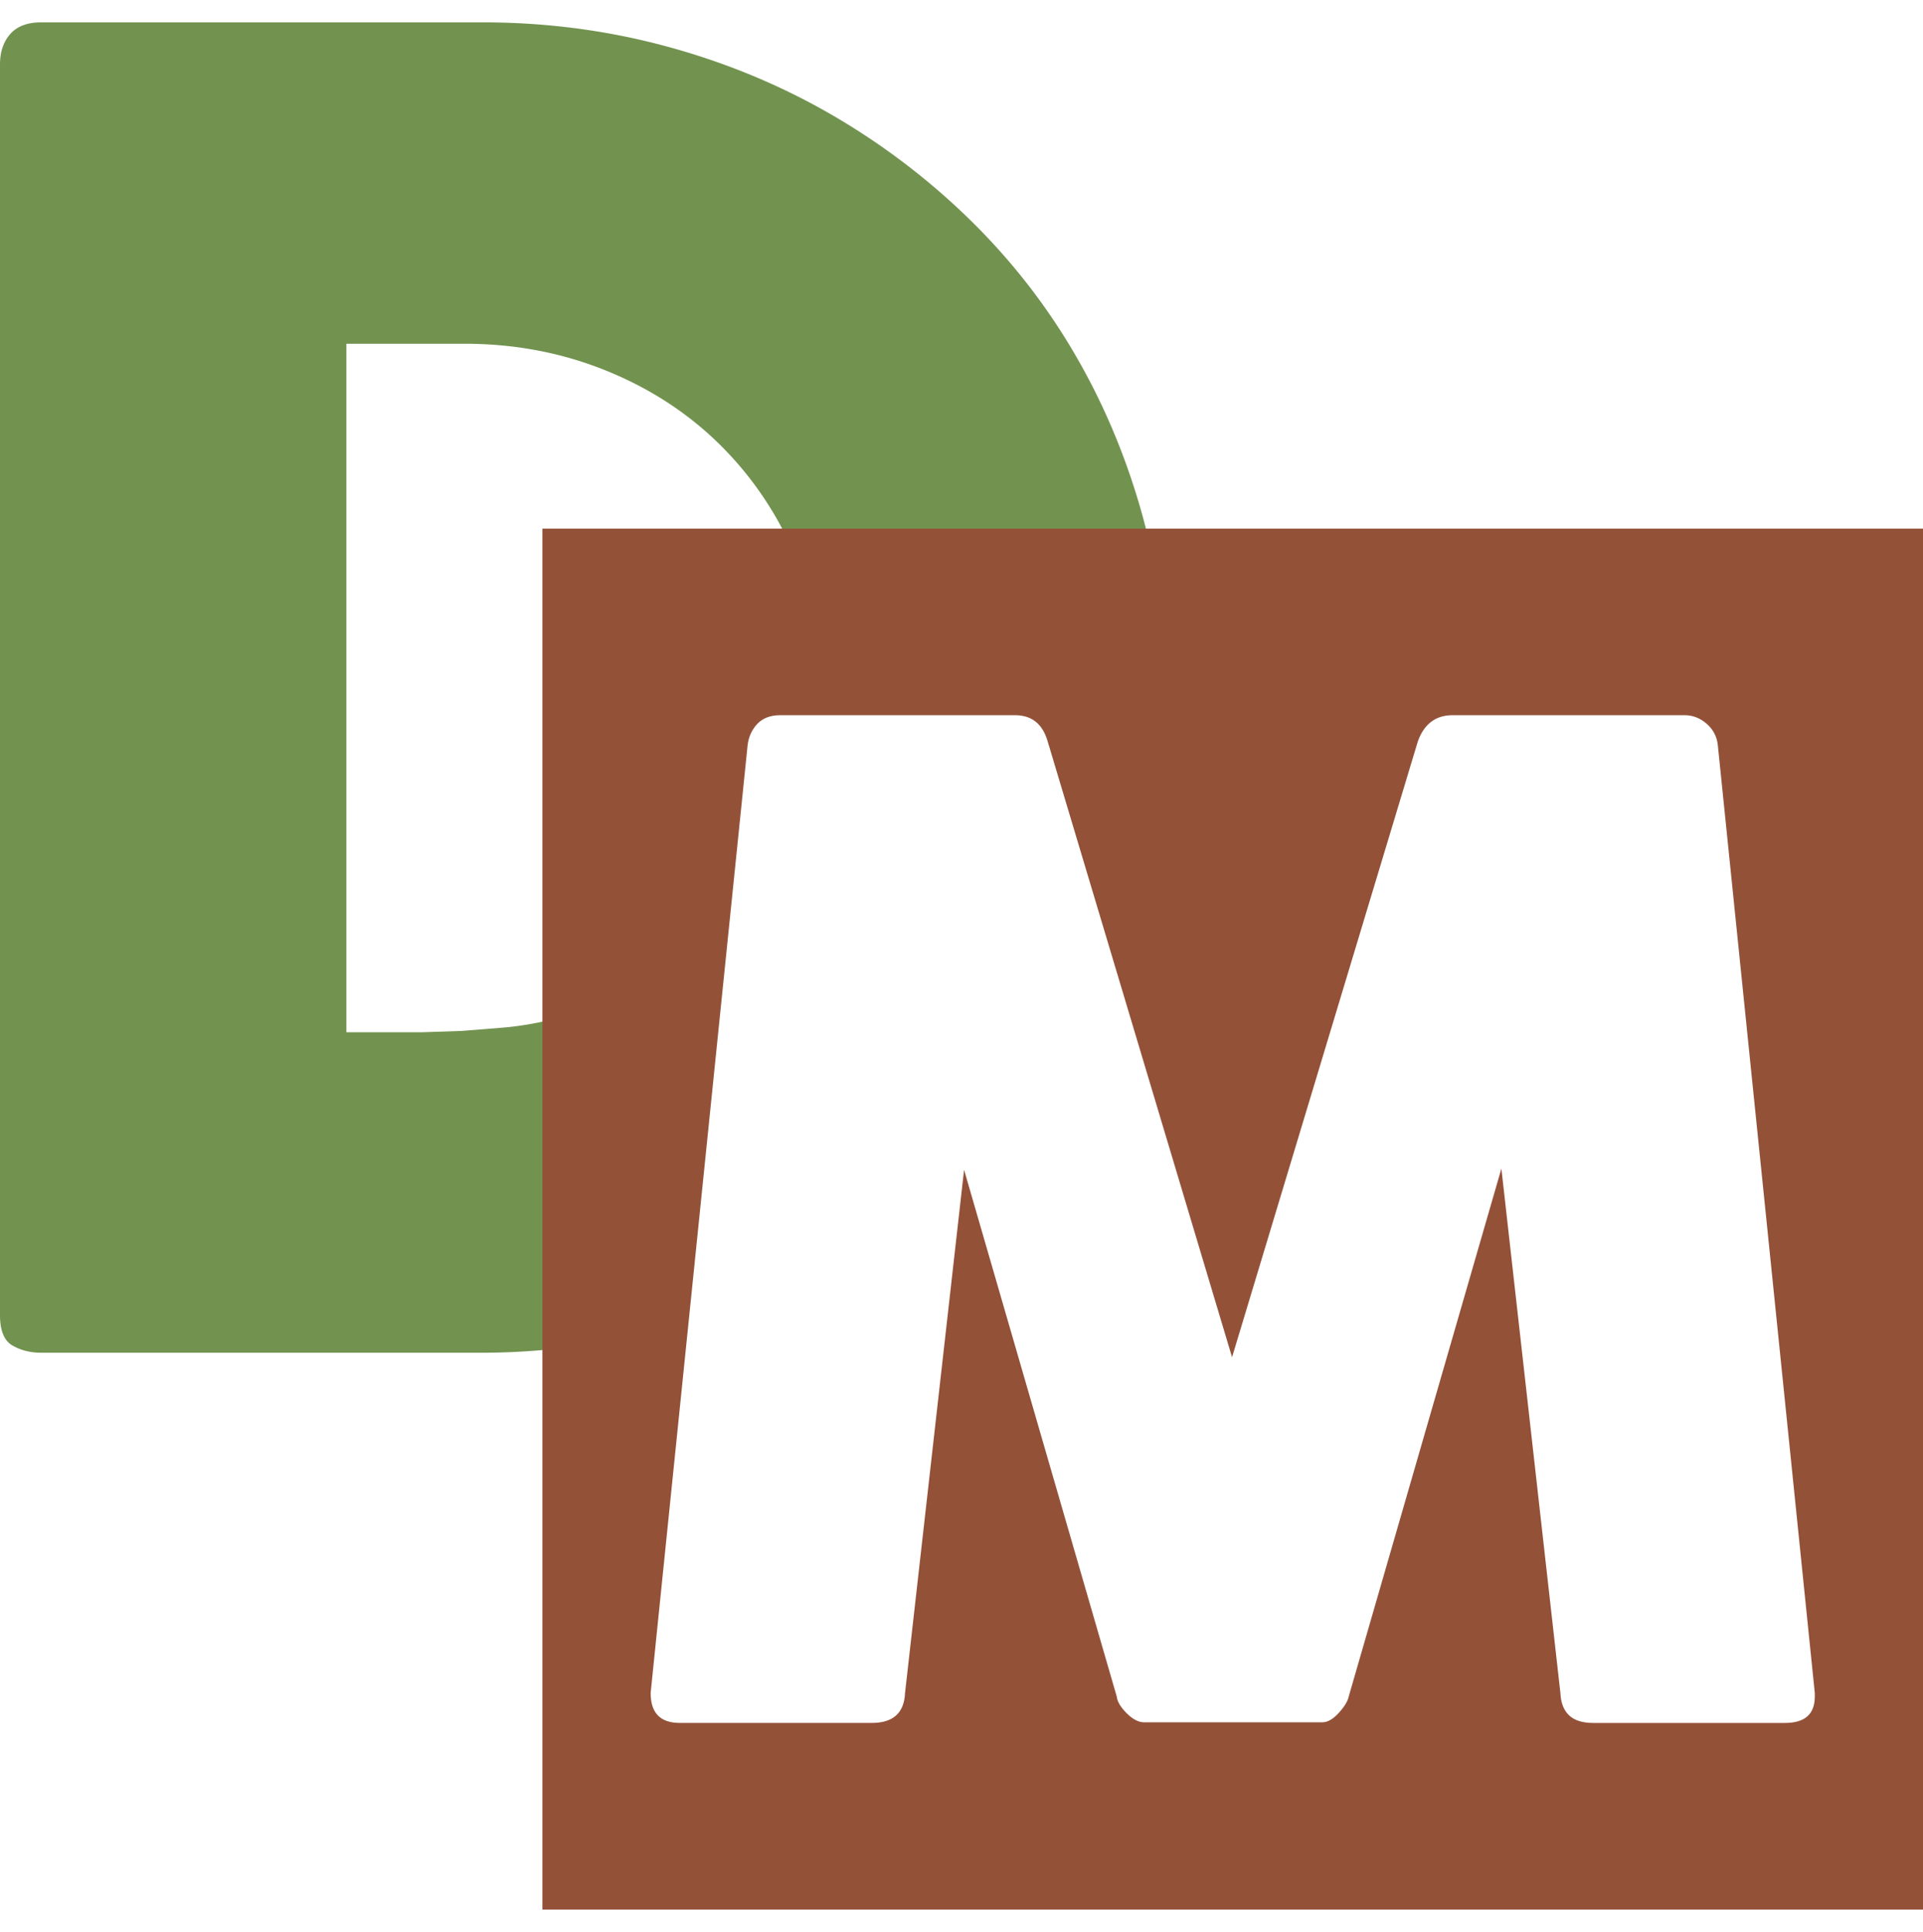 <svg xmlns="http://www.w3.org/2000/svg" width="85.501" height="85.874" xmlns:v="https://vecta.io/nano"><path d="M25.907 44.935c-1.159.366-2.353.649-3.622.749l-1.751.14-1.792.06h-3.34V15.28h5.25c2.177 0 4.225.378 6.149 1.135s3.603 1.816 5.034 3.182a15.25 15.25 0 0 1 3.405 4.857c.829 1.86 1.244 3.896 1.249 6.108H51.81c-.008-2.756-.368-5.398-1.09-7.919-.73-2.546-1.751-4.923-3.063-7.125s-2.899-4.19-4.757-5.968a31.02 31.02 0 0 0-6.148-4.578C34.51 3.7 32.096 2.718 29.51 2.029S24.237.993 21.451.993H1.829c-.608 0-1.068.173-1.372.518S0 2.308 0 2.862V58.46c0 .688.186 1.139.559 1.351s.792.318 1.271.318h19.62c1.516 0 2.997-.12 4.458-.319V44.935z" fill="#729350"/><path d="M24.117 23.497V84.88h61.384V23.497H24.117zM80.69 75.412c0 .781-.441 1.173-1.325 1.173h-8.537c-.926 0-1.407-.441-1.449-1.329l-2.624-23.312-6.788 23.467c-.039.198-.184.442-.437.721s-.495.424-.739.424h-7.933c-.24 0-.496-.137-.768-.406-.271-.276-.417-.52-.437-.739L42.865 52 40.24 75.255c-.038.888-.533 1.329-1.477 1.329h-8.538c-.864 0-1.296-.441-1.296-1.329l4.312-42.136c.043-.36.182-.671.423-.936.244-.258.585-.393 1.026-.393h10.438c.744 0 1.224.386 1.449 1.148l8.203 27.39 8.266-27.39c.279-.763.792-1.148 1.539-1.148H74.9c.36 0 .689.127.979.378s.459.569.499.95l2.157 21.068 2.155 21.067v.159z" fill="#935138"/></svg>